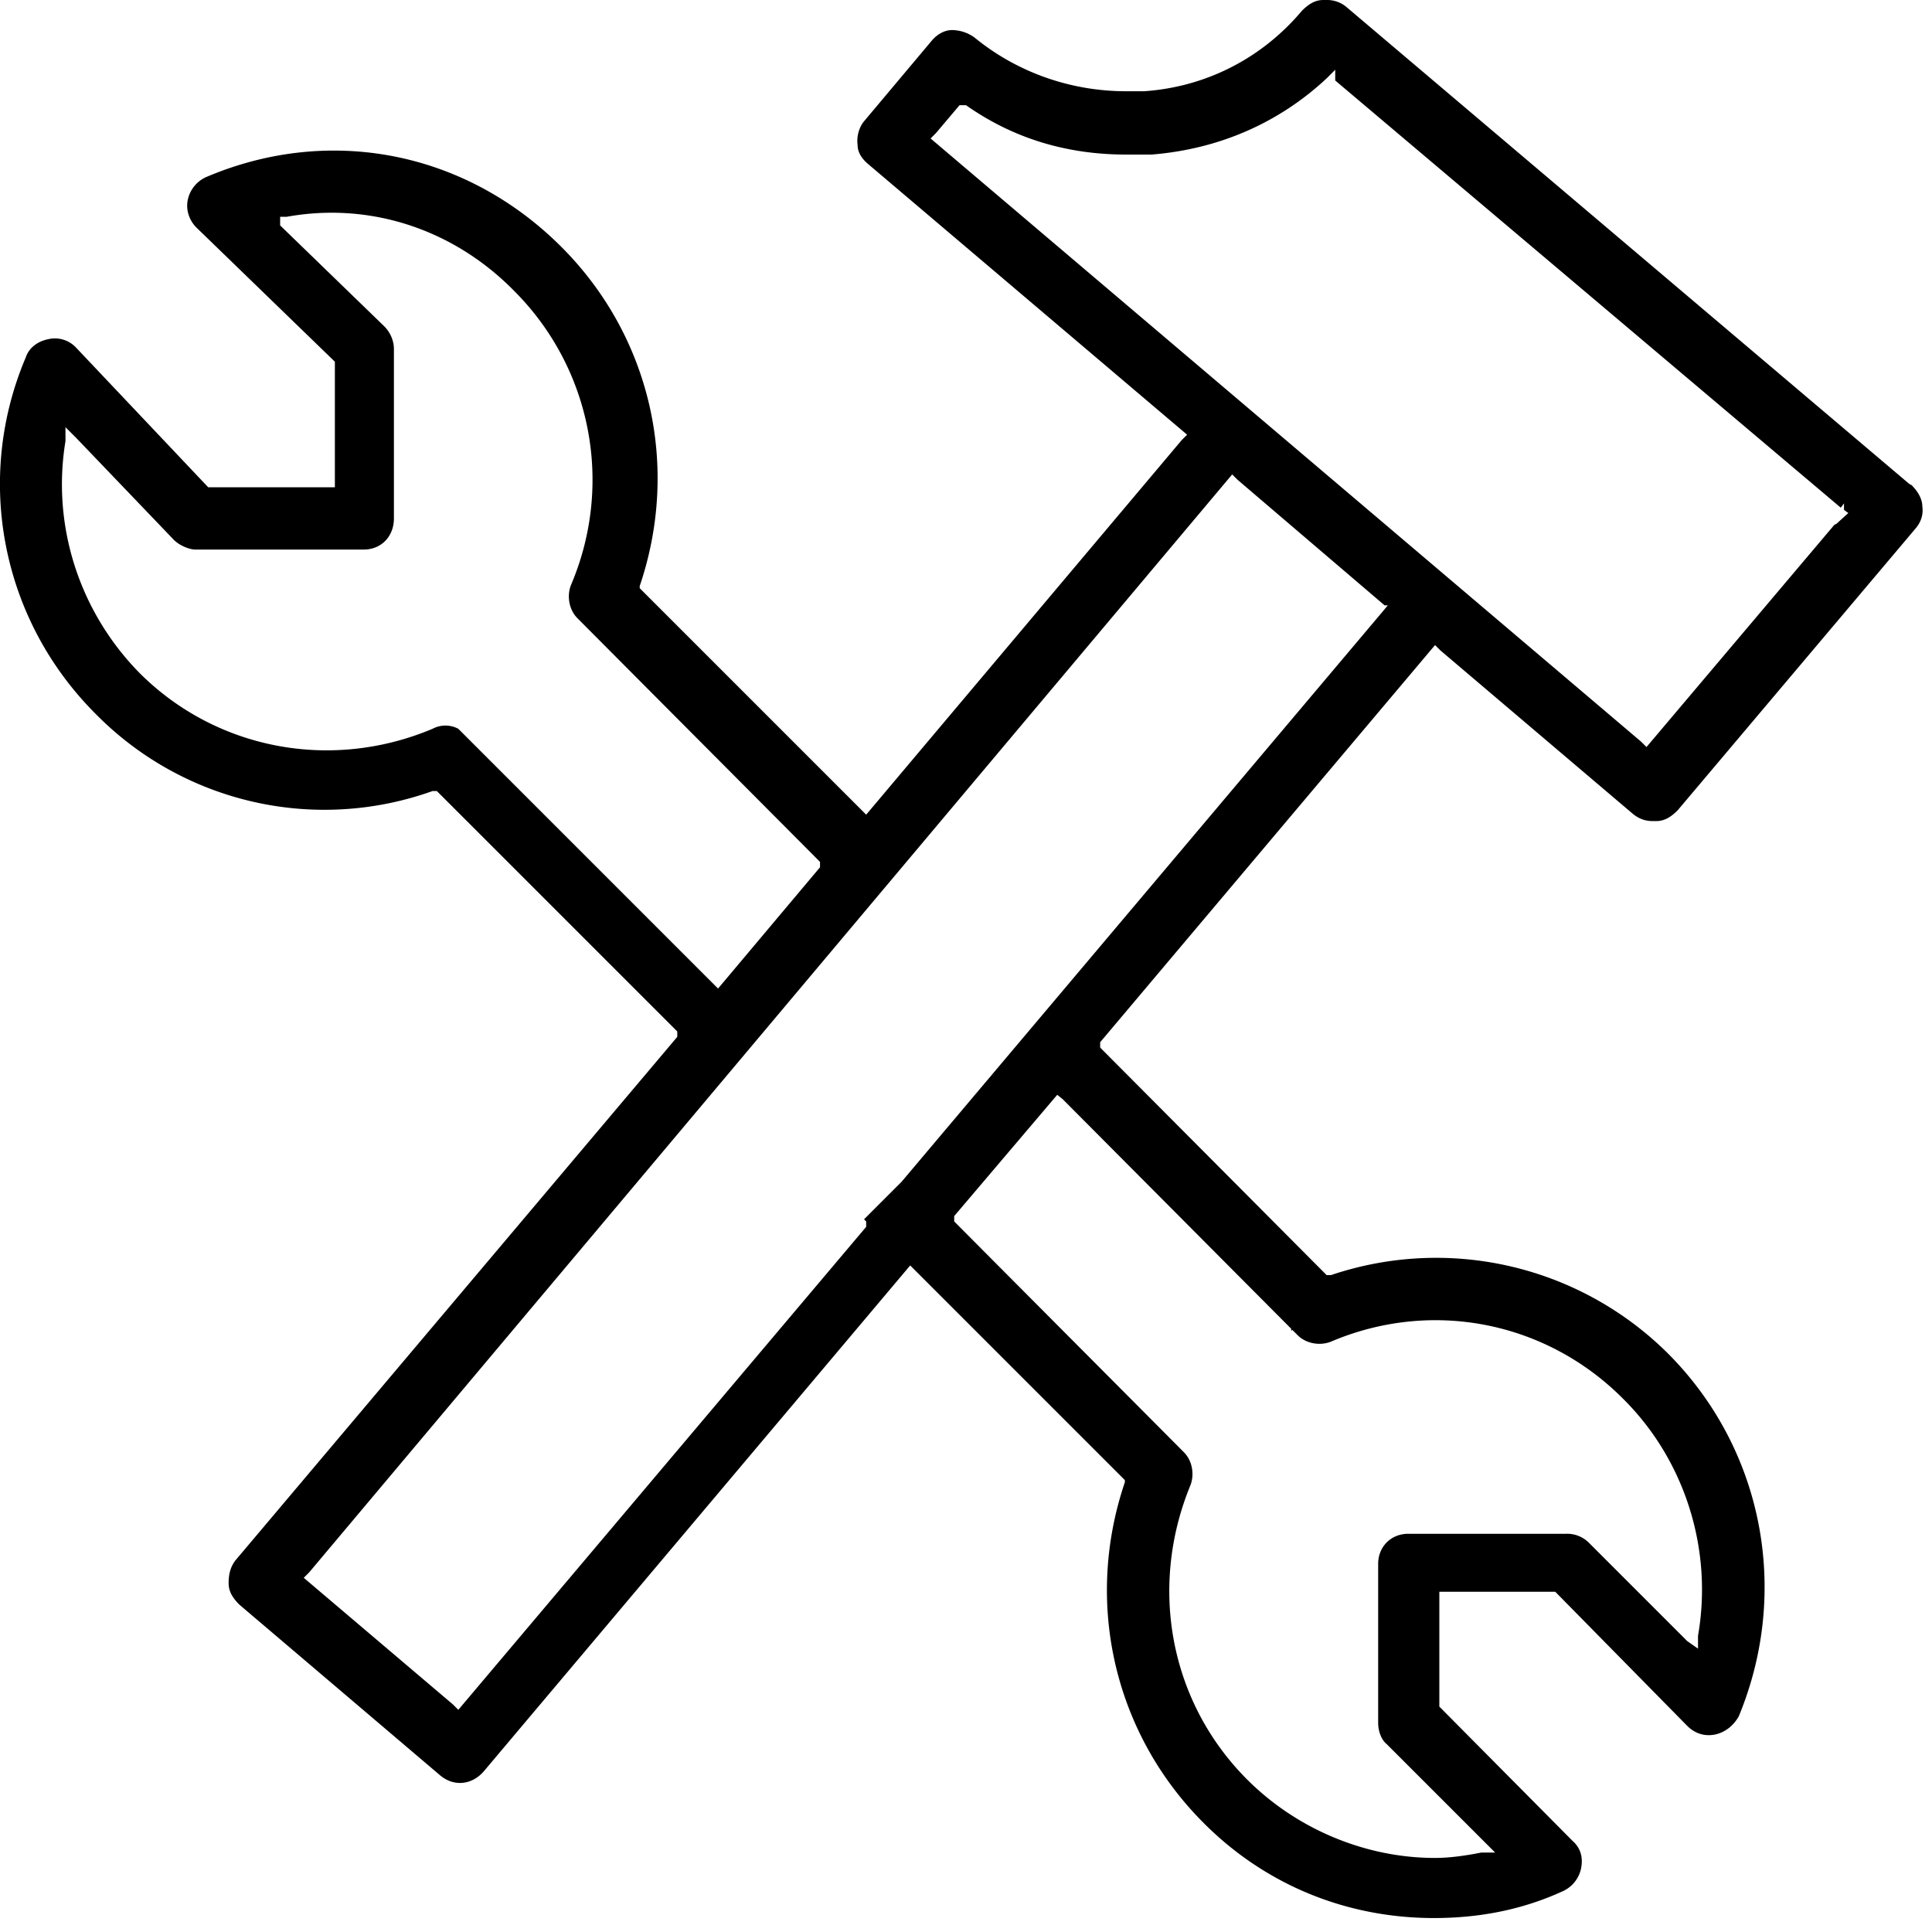 <svg xmlns="http://www.w3.org/2000/svg" width="18" height="18" fill="currentColor" viewBox="0 0 18 18">
  <g clip-path="url(#a)">
    <path d="M17.79 4.51 12.55.07a.28.28 0 0 0-.19-.07h-.03c-.07 0-.13.03-.2.1-.37.44-.89.71-1.47.75h-.17c-.52 0-1.02-.18-1.41-.5a.364.364 0 0 0-.21-.07c-.07 0-.14.04-.19.1l-.63.75c-.05.06-.07.15-.06.22 0 .07.04.13.1.18l2.97 2.52-.05.05-2.94 3.49-2.11-2.11v-.02c.38-1.12.1-2.33-.73-3.16-.89-.89-2.16-1.14-3.31-.65a.3.3 0 0 0-.17.21c-.02.09.01.19.08.26l1.29 1.25v1.17H1.94L.71 3.24a.27.27 0 0 0-.26-.08c-.1.02-.18.08-.21.17-.48 1.13-.23 2.44.65 3.32a2.99 2.99 0 0 0 3.14.72h.04l2.24 2.24v.05L2.2 14.53c-.05.06-.07.13-.07.22 0 .07.03.13.1.2l1.87 1.59c.13.11.3.09.41-.04l3.97-4.71.05.05 1.95 1.95v.02c-.38 1.12-.1 2.33.72 3.16.57.58 1.33.9 2.16.9.43 0 .83-.08 1.2-.25a.3.3 0 0 0 .17-.21c.02-.1 0-.19-.08-.26l-1.24-1.25v-1.07h1.08l1.23 1.25c.07.07.16.1.26.08.09-.02.17-.08.22-.17.48-1.16.23-2.48-.65-3.37a3.063 3.063 0 0 0-3.15-.74h-.04l-2.11-2.12v-.05l3.12-3.7.05.05 1.79 1.52c.06.05.12.07.19.07h.03c.07 0 .13-.03.2-.1l2.22-2.63c.05-.06.07-.13.06-.2 0-.07-.04-.14-.1-.2l-.02-.01ZM4.27 6.79a.255.255 0 0 0-.24 0c-.95.4-2.02.19-2.73-.52C.74 5.7.48 4.9.61 4.11v-.13l.1.1.91.95c.05.05.14.09.2.09h1.57c.16 0 .28-.12.28-.29V3.25c0-.07-.03-.15-.09-.21l-.97-.94v-.08h.06c.77-.14 1.55.11 2.12.69.72.72.93 1.8.53 2.74-.04.1-.02.23.06.31l2.26 2.27v.05l-.95 1.13-2.42-2.42Zm7.76 5.61v-.02l.06.06c.08.08.21.1.31.06.94-.4 2.01-.19 2.73.54.57.57.83 1.4.69 2.2v.12l-.1-.07-.92-.92a.286.286 0 0 0-.21-.08h-1.47c-.16 0-.28.12-.28.28v1.48c0 .08.03.16.08.2l1.01 1.01h-.13c-.15.03-.3.05-.43.05-.65 0-1.29-.27-1.75-.73-.72-.72-.92-1.79-.53-2.74.04-.1.02-.23-.06-.31l-2.14-2.15v-.05l.96-1.13.05.04 2.14 2.15-.01.01Zm.85-6.7L8.4 11.01l-.35.35.02.02v.05l-3.8 4.5-.05-.05-1.39-1.18.05-.05 8.6-10.23.05.05 1.37 1.17h.03l-.05.06Zm4.21-.81-1.75 2.07-.05-.05-6.62-5.62.05-.05.22-.26H9c.44.31.94.46 1.49.46h.24c.62-.05 1.18-.29 1.63-.71l.08-.08v.1l4.71 3.98.03-.04v.06l.04.03-.11.1-.02.01Z"/>
  </g>
  <defs>
    <clipPath id="a">
      <path d="M0 0h18v18H0z"/>
    </clipPath>
  </defs>
</svg>
